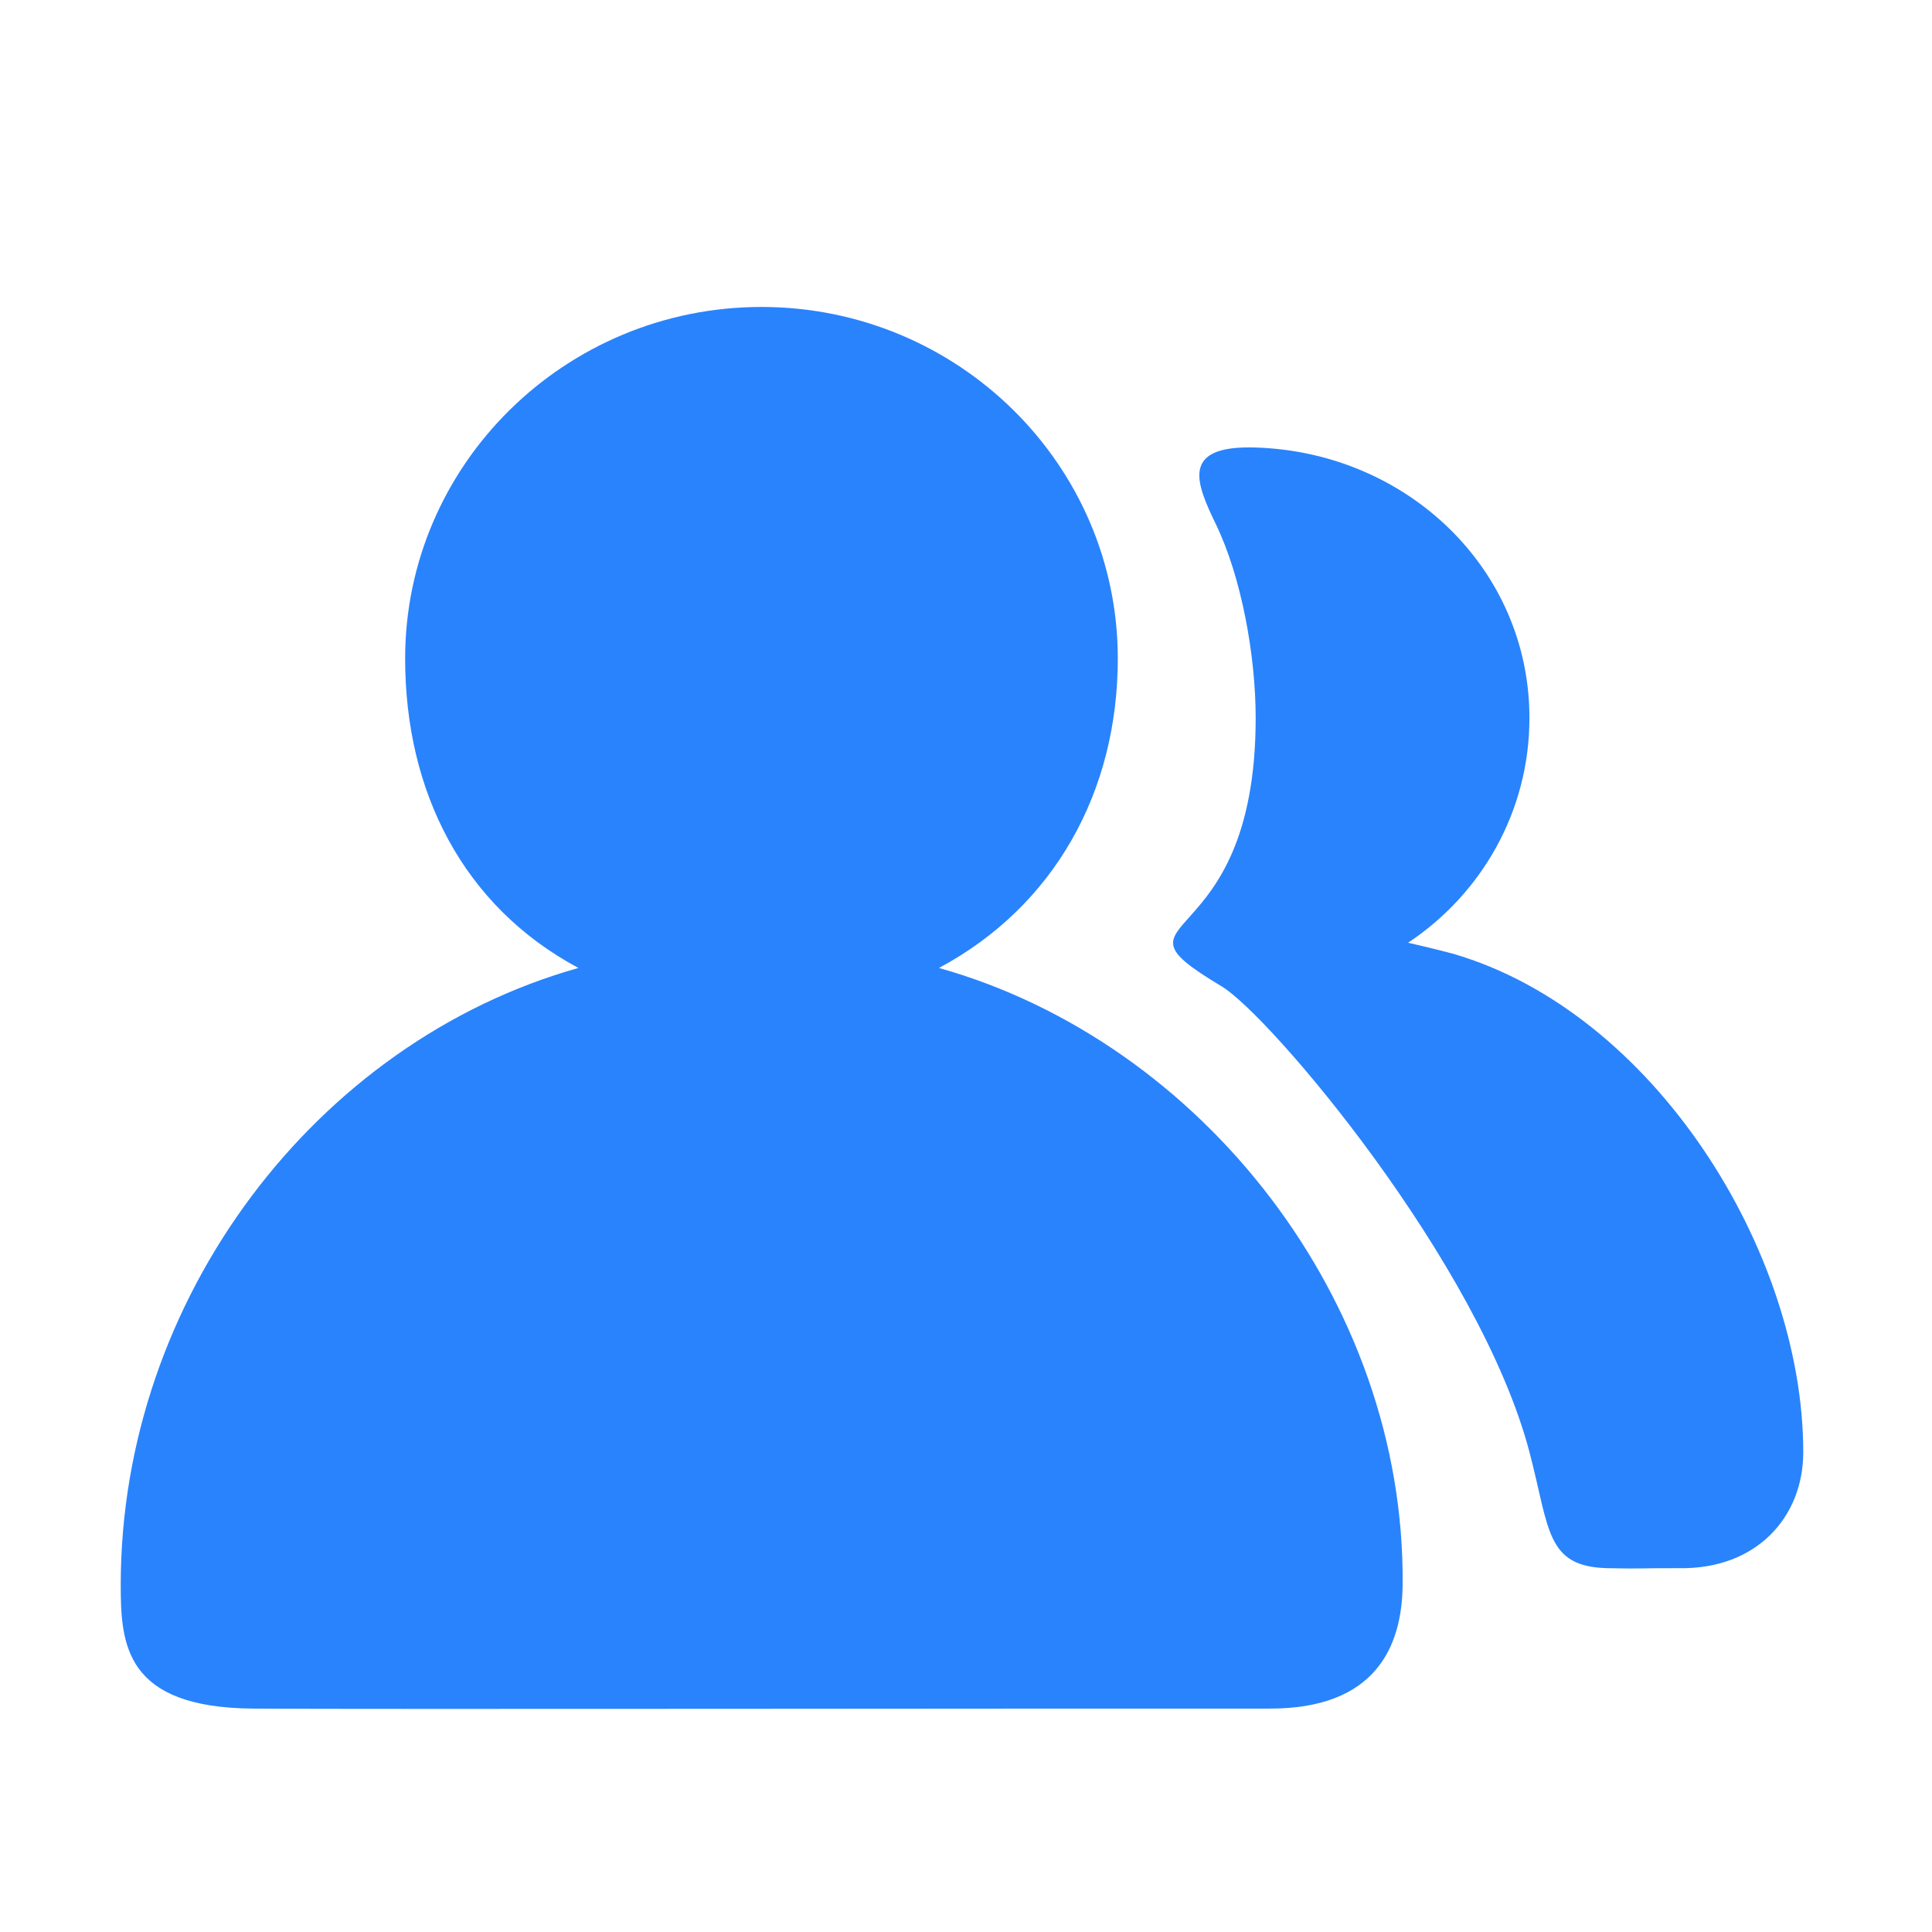 <?xml version="1.0" standalone="no"?><!DOCTYPE svg PUBLIC "-//W3C//DTD SVG 1.1//EN" "http://www.w3.org/Graphics/SVG/1.1/DTD/svg11.dtd"><svg t="1648376351736" class="icon" viewBox="0 0 1024 1024" version="1.1" xmlns="http://www.w3.org/2000/svg" p-id="2647" xmlns:xlink="http://www.w3.org/1999/xlink"><defs><style type="text/css">@font-face { font-family: feedback-iconfont; src: url("//at.alicdn.com/t/font_1031158_u69w8yhxdu.woff2?t=1630033759944") format("woff2"), url("//at.alicdn.com/t/font_1031158_u69w8yhxdu.woff?t=1630033759944") format("woff"), url("//at.alicdn.com/t/font_1031158_u69w8yhxdu.ttf?t=1630033759944") format("truetype"); }
</style></defs><path d="M955.765 769.708c0 34.409-24.82 62.165-65.841 61.458-20.587-0.075-18.991 0.408-37.791 0-32.921-0.708-30.763-20.657-41.466-61.458-26.343-100.356-137.771-231.739-163.188-246.934-66.993-40.056 18.056-13.417 18.056-142.235 0-33.065-7.541-74.605-21.029-102.548-10.551-21.884-19.246-42.099 21.029-40.796 80.11 2.526 145.094 64.203 145.094 143.344 0 49.641-25.523 93.373-64.315 119.124 7.579 1.745 15.269 3.568 23.815 5.834C876.657 536.486 955.765 663.369 955.765 769.708L955.765 769.708 955.765 769.708zM743.418 840.01c-0.297 32.883-14.492 65.616-70.26 65.58-125.66-0.112-478.047 0.447-538.871 0-68.143-0.484-70.298-34.073-70.298-65.58 0-151.82 103.552-287.846 242.588-326.972-61.193-32.735-91.847-93.559-91.847-163.968 0-102.775 84.714-186.374 188.862-186.374s188.862 83.599 188.862 186.374c0 70.446-33.59 131.234-94.783 163.968C636.818 552.165 744.902 689.566 743.418 840.01L743.418 840.01 743.418 840.01zM743.418 840.01" fill="#2983FC" p-id="2648"></path></svg>
